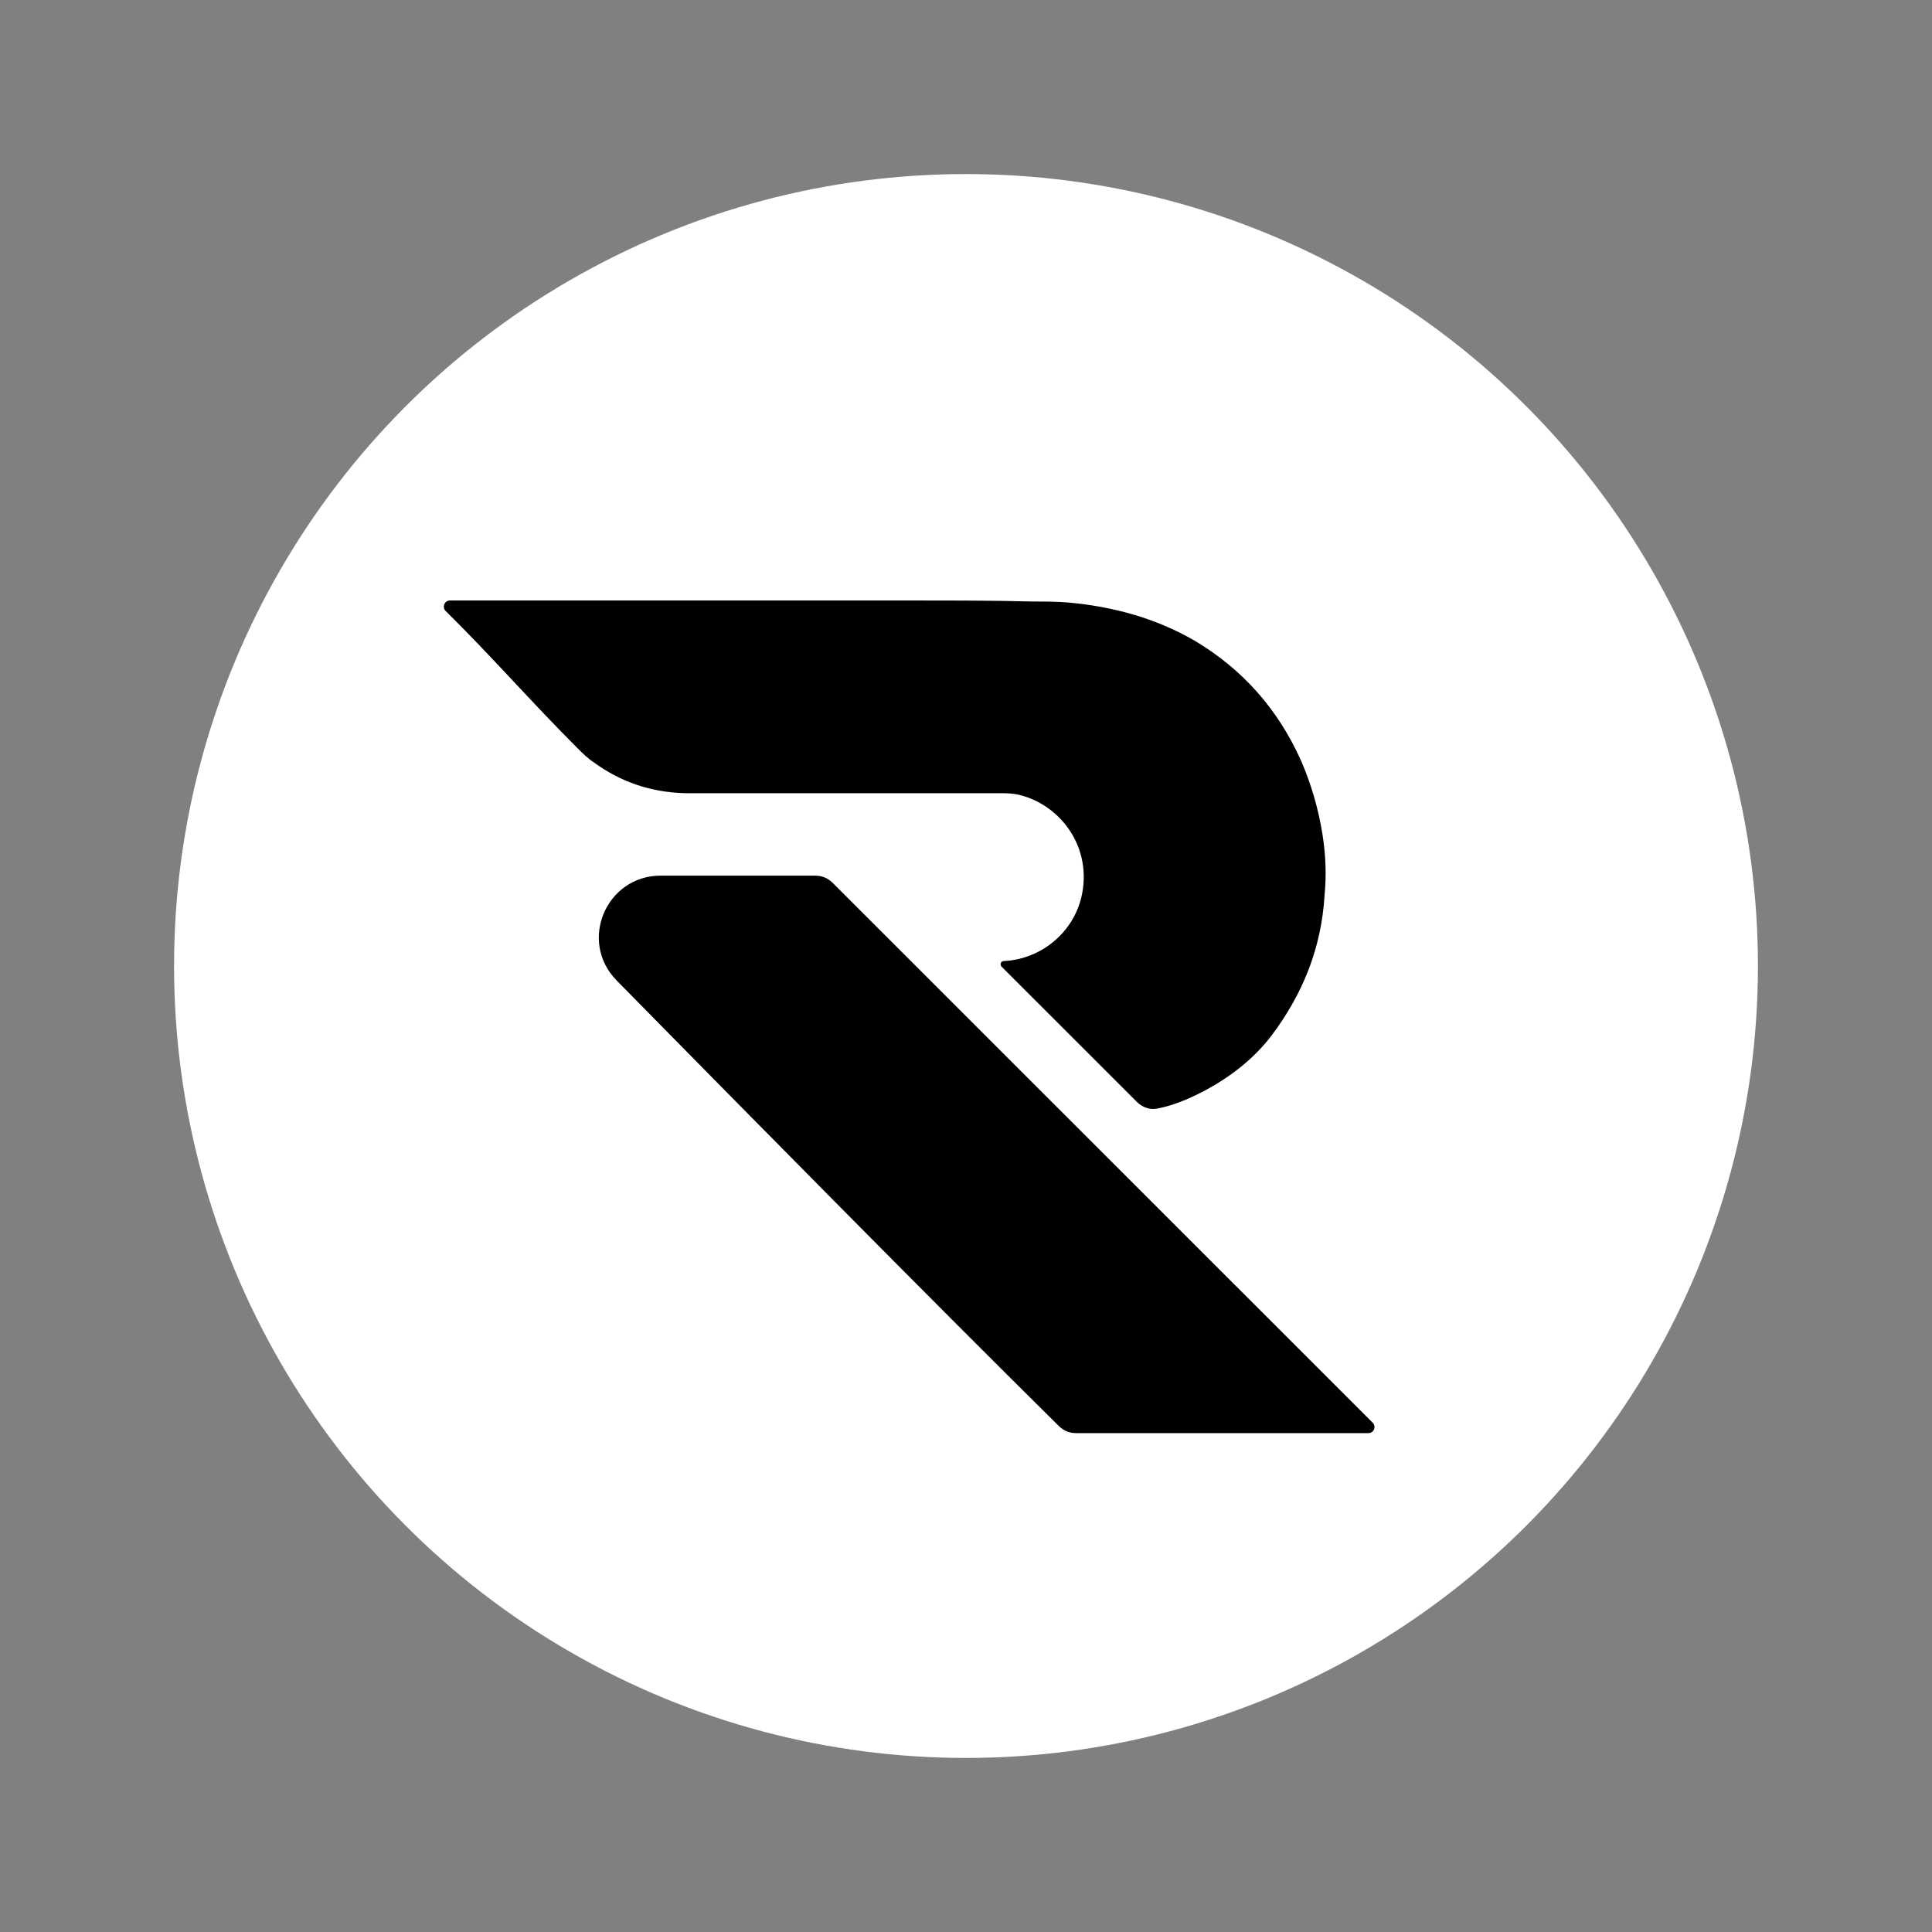 <svg width="222" height="222" viewBox="0 0 222 222" fill="none" xmlns="http://www.w3.org/2000/svg">
<rect x="0" y="0" width="222" height="222" fill="#808080" stroke="none"/>
<circle cx="111" cy="111" r="91" fill="white"/>
<path d="M121.694 163.885C122.216 164.401 122.906 164.675 123.639 164.675H157.24C157.861 164.675 158.173 163.923 157.733 163.483L95.666 101.434C95.142 100.91 94.432 100.616 93.692 100.616H75.927C69.636 100.616 66.445 108.172 70.853 112.659C84.65 126.698 107.399 149.773 121.694 163.885Z" fill="black"/>
<path d="M105.158 69H51.703C51.074 69 50.764 69.768 51.211 70.209C56.455 75.377 61.07 80.686 66.32 85.932C66.913 86.524 67.505 87.116 68.216 87.59C71.297 89.84 74.733 91.024 78.644 91.142H114.637C115.348 91.142 116.059 91.142 116.77 91.261C121.51 92.208 125.42 96.944 124.354 102.628C123.552 106.979 119.757 110.223 115.329 110.432C115.003 110.447 114.854 110.842 115.085 111.073L130.631 126.614C131.246 127.23 132.121 127.56 132.973 127.382C132.984 127.379 132.994 127.377 133.004 127.375C134.9 127.02 136.796 126.191 138.573 125.244C141.417 123.704 144.024 121.692 146.038 119.087C149.712 114.232 151.845 108.903 152.2 102.865C152.437 100.497 152.319 98.128 151.963 95.879C151.489 92.918 150.66 90.077 149.475 87.353C146.868 81.551 142.839 76.933 137.27 73.618C132.767 71.013 127.909 69.71 122.813 69.237C121.392 69.118 120.088 69.118 118.666 69.118C114.163 69 109.661 69 105.158 69Z" fill="black"/>
</svg>
